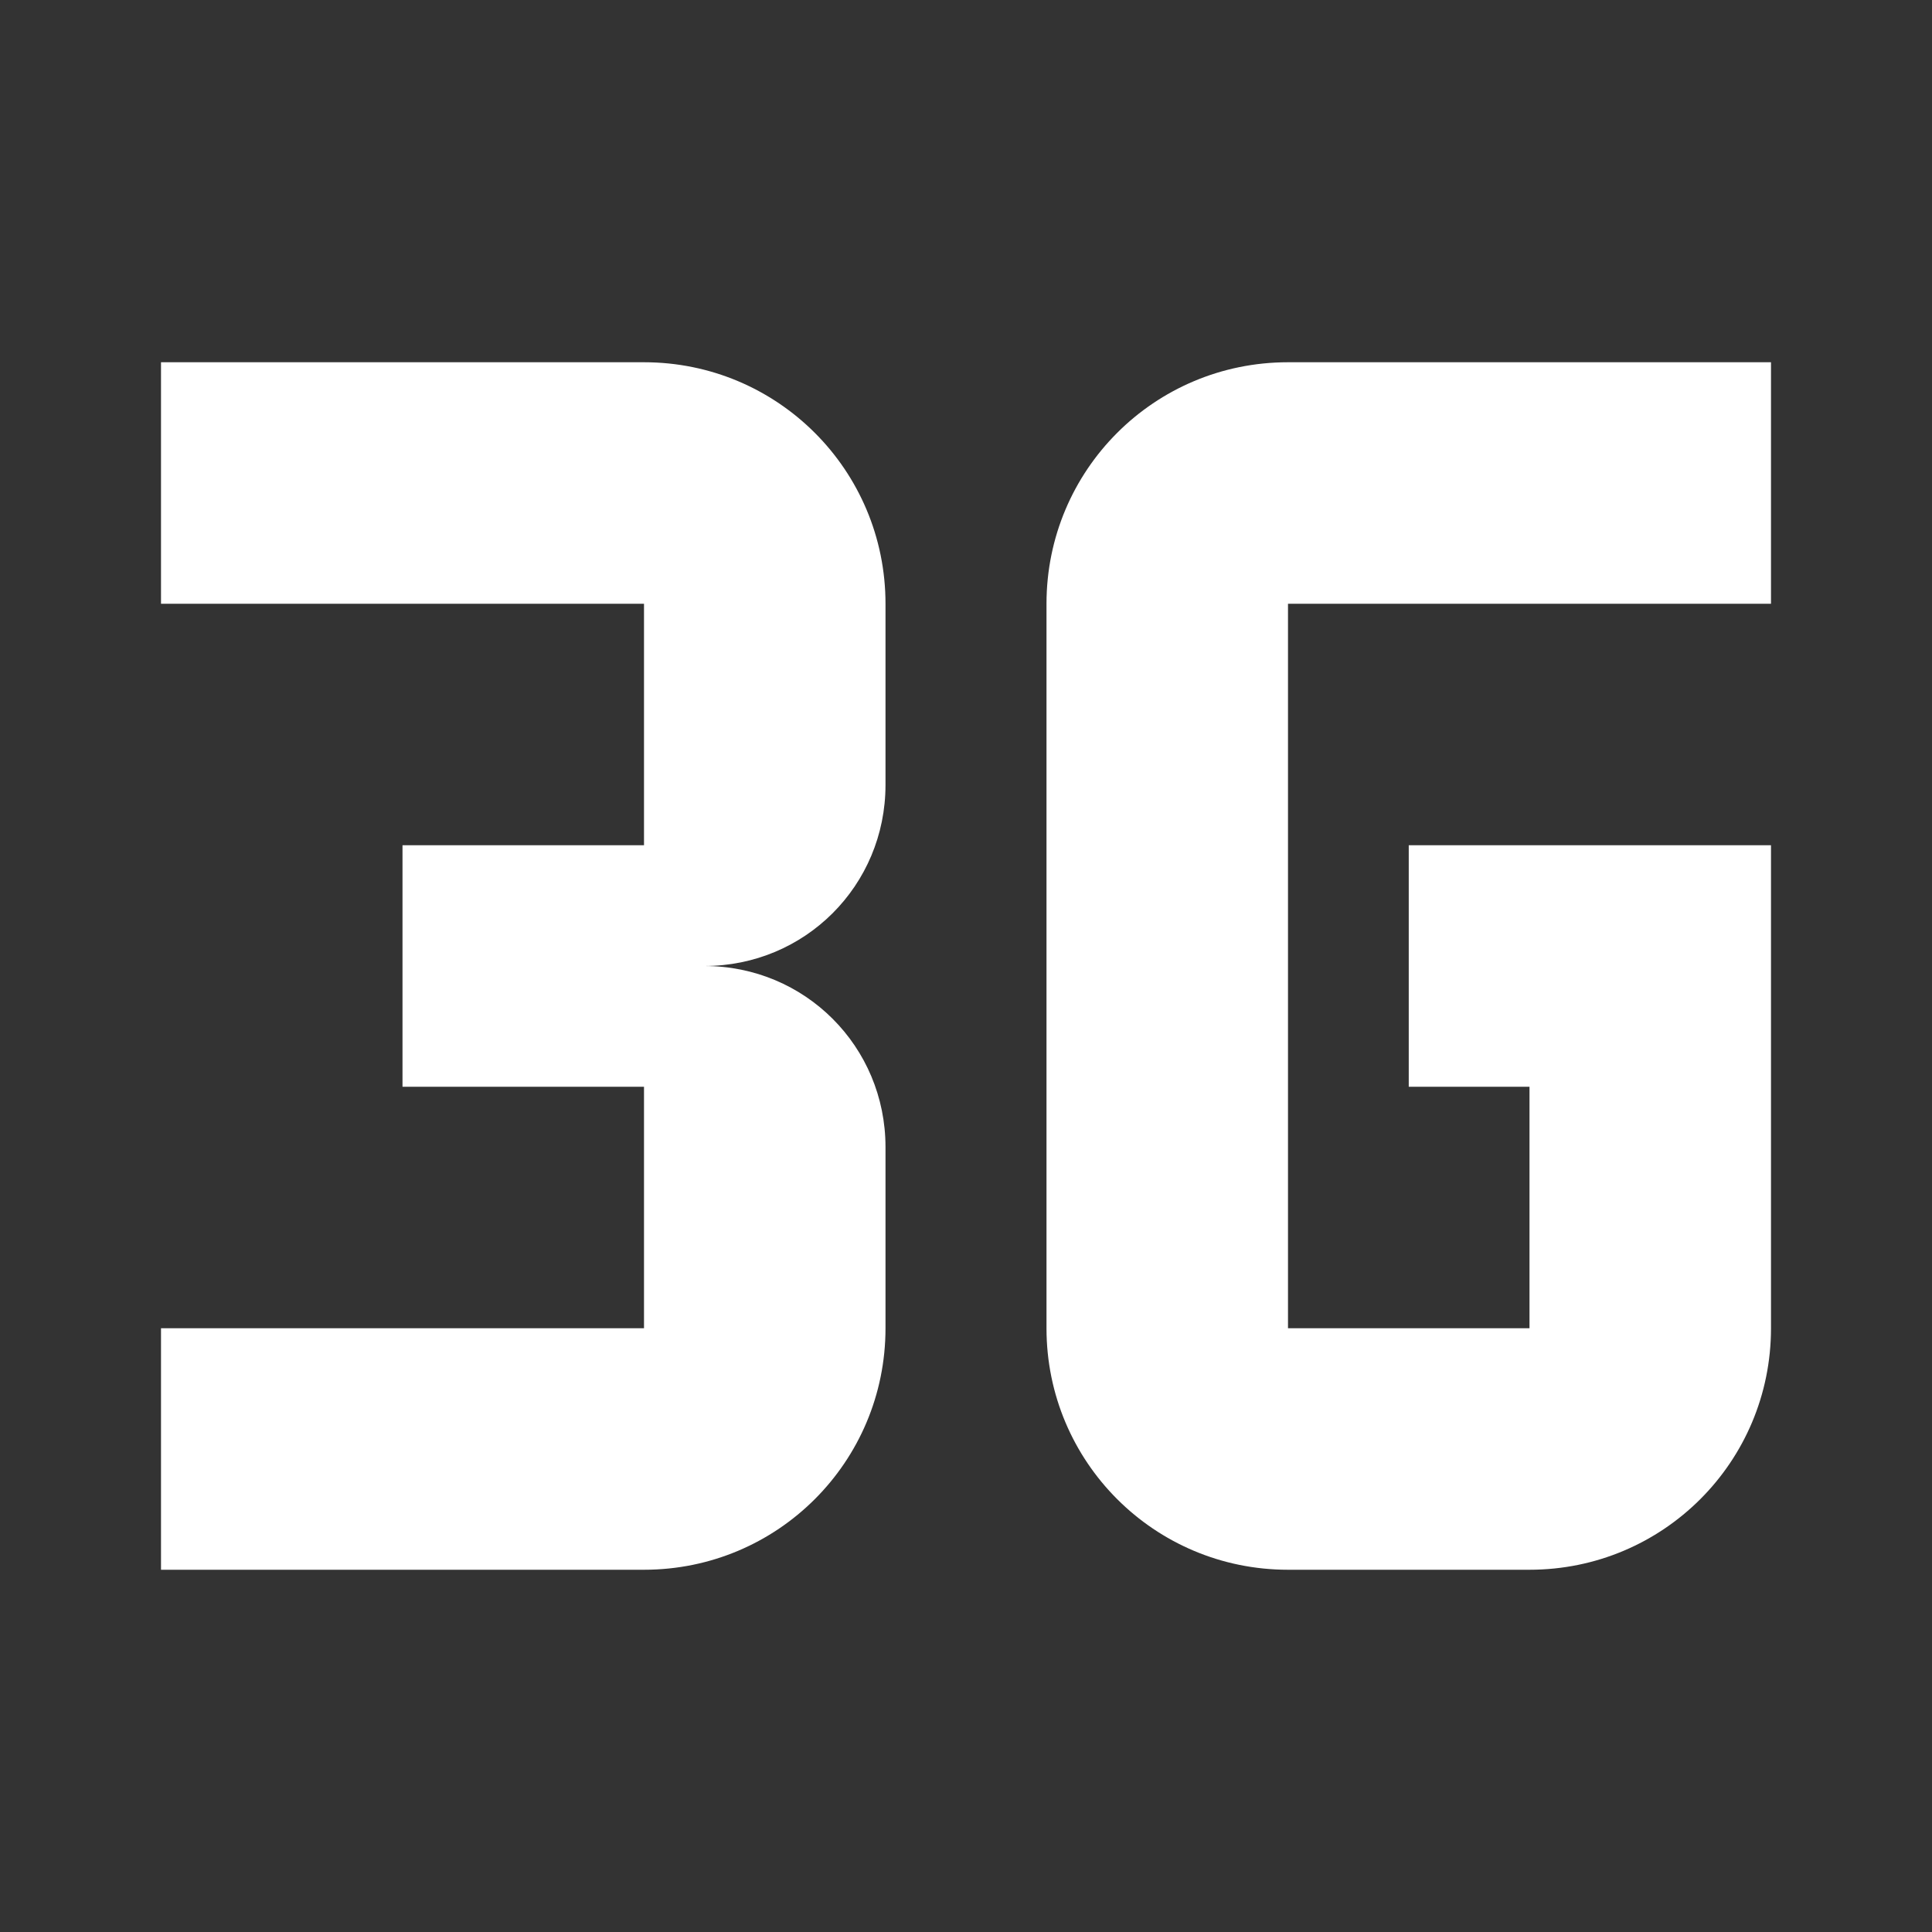 <?xml version="1.0" encoding="UTF-8"?><!DOCTYPE svg PUBLIC "-//W3C//DTD SVG 1.1//EN" "http://www.w3.org/Graphics/SVG/1.1/DTD/svg11.dtd"><svg xmlns="http://www.w3.org/2000/svg" xmlns:xlink="http://www.w3.org/1999/xlink" version="1.1" width="512" height="512" viewBox="0 0 512 512"><rect x="0" y="0" width="512" height="512" fill="#333333" stroke="none"/>    <path fill="#ffffff" transform="scale(1, -1) translate(0, -448)" glyph-name="signal-3g" unicode="&#xF712;" horiz-adv-x="512" d=" M234.667 96V144C234.667 170.667 213.333 192 186.667 192C213.333 192 234.667 213.333 234.667 240V288C234.667 323.413 206.08 352 170.667 352H42.667V288H170.667V224H106.667V160H170.667V96H42.667V32H170.667C206.08 32 234.667 60.587 234.667 96M469.333 96V224H373.333V160H405.333V96H341.333V288H469.333V352H341.333C305.92 352 277.333 323.413 277.333 288V96C277.333 60.587 305.92 32 341.333 32H405.333C440.747 32 469.333 60.587 469.333 96z" /></svg>